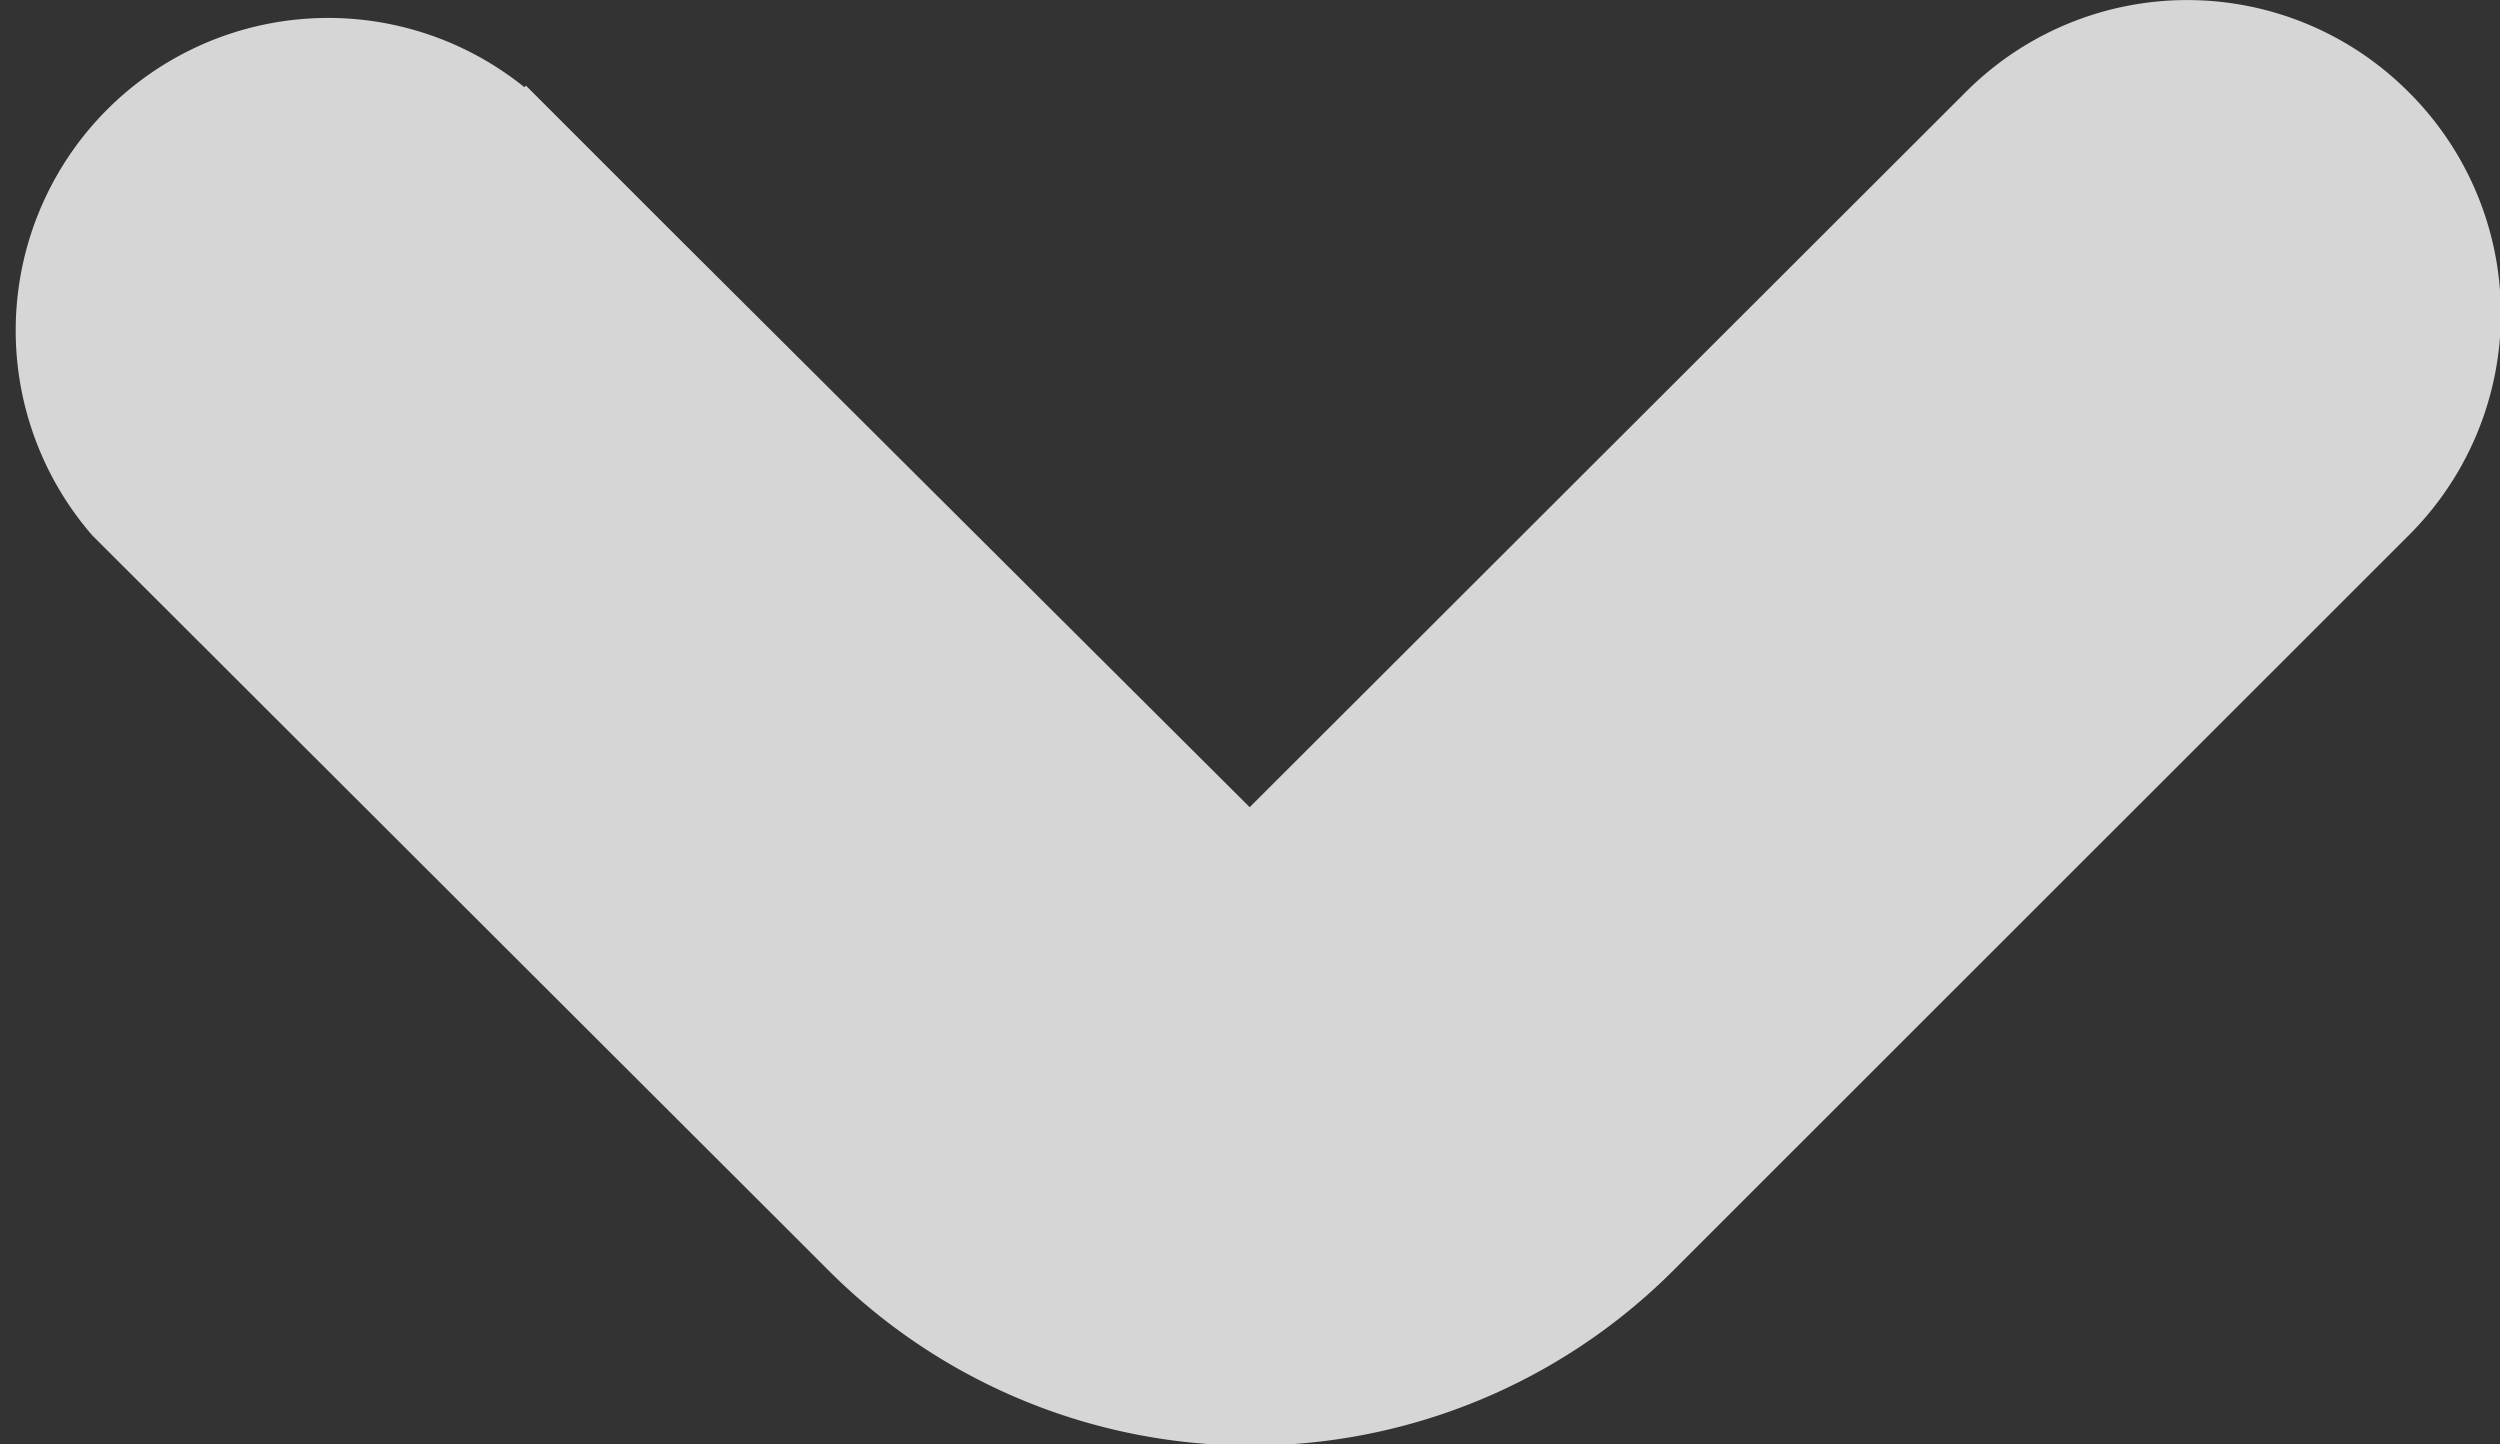 <svg xmlns="http://www.w3.org/2000/svg" width="8" height="4.622" viewBox="0 0 8 4.622">
  <rect x="0" y="0" width="8" height="4.622" fill="#333333" stroke="none"/>
  <path id="Caminho_23" data-name="Caminho 23" d="M56.842,28.21a1,1,0,0,0-1.414,0L53.135,30.5,51.28,28.652l-.437-.437,0,0-.024-.024-.005.005a1,1,0,0,0-1.382,1.435l2.284,2.28.073.073a1.91,1.91,0,0,0,2.7,0l2.357-2.356A1,1,0,0,0,56.842,28.21Z" transform="translate(-49.136 -27.917)" fill="#fff" opacity="0.8"/>
</svg>
